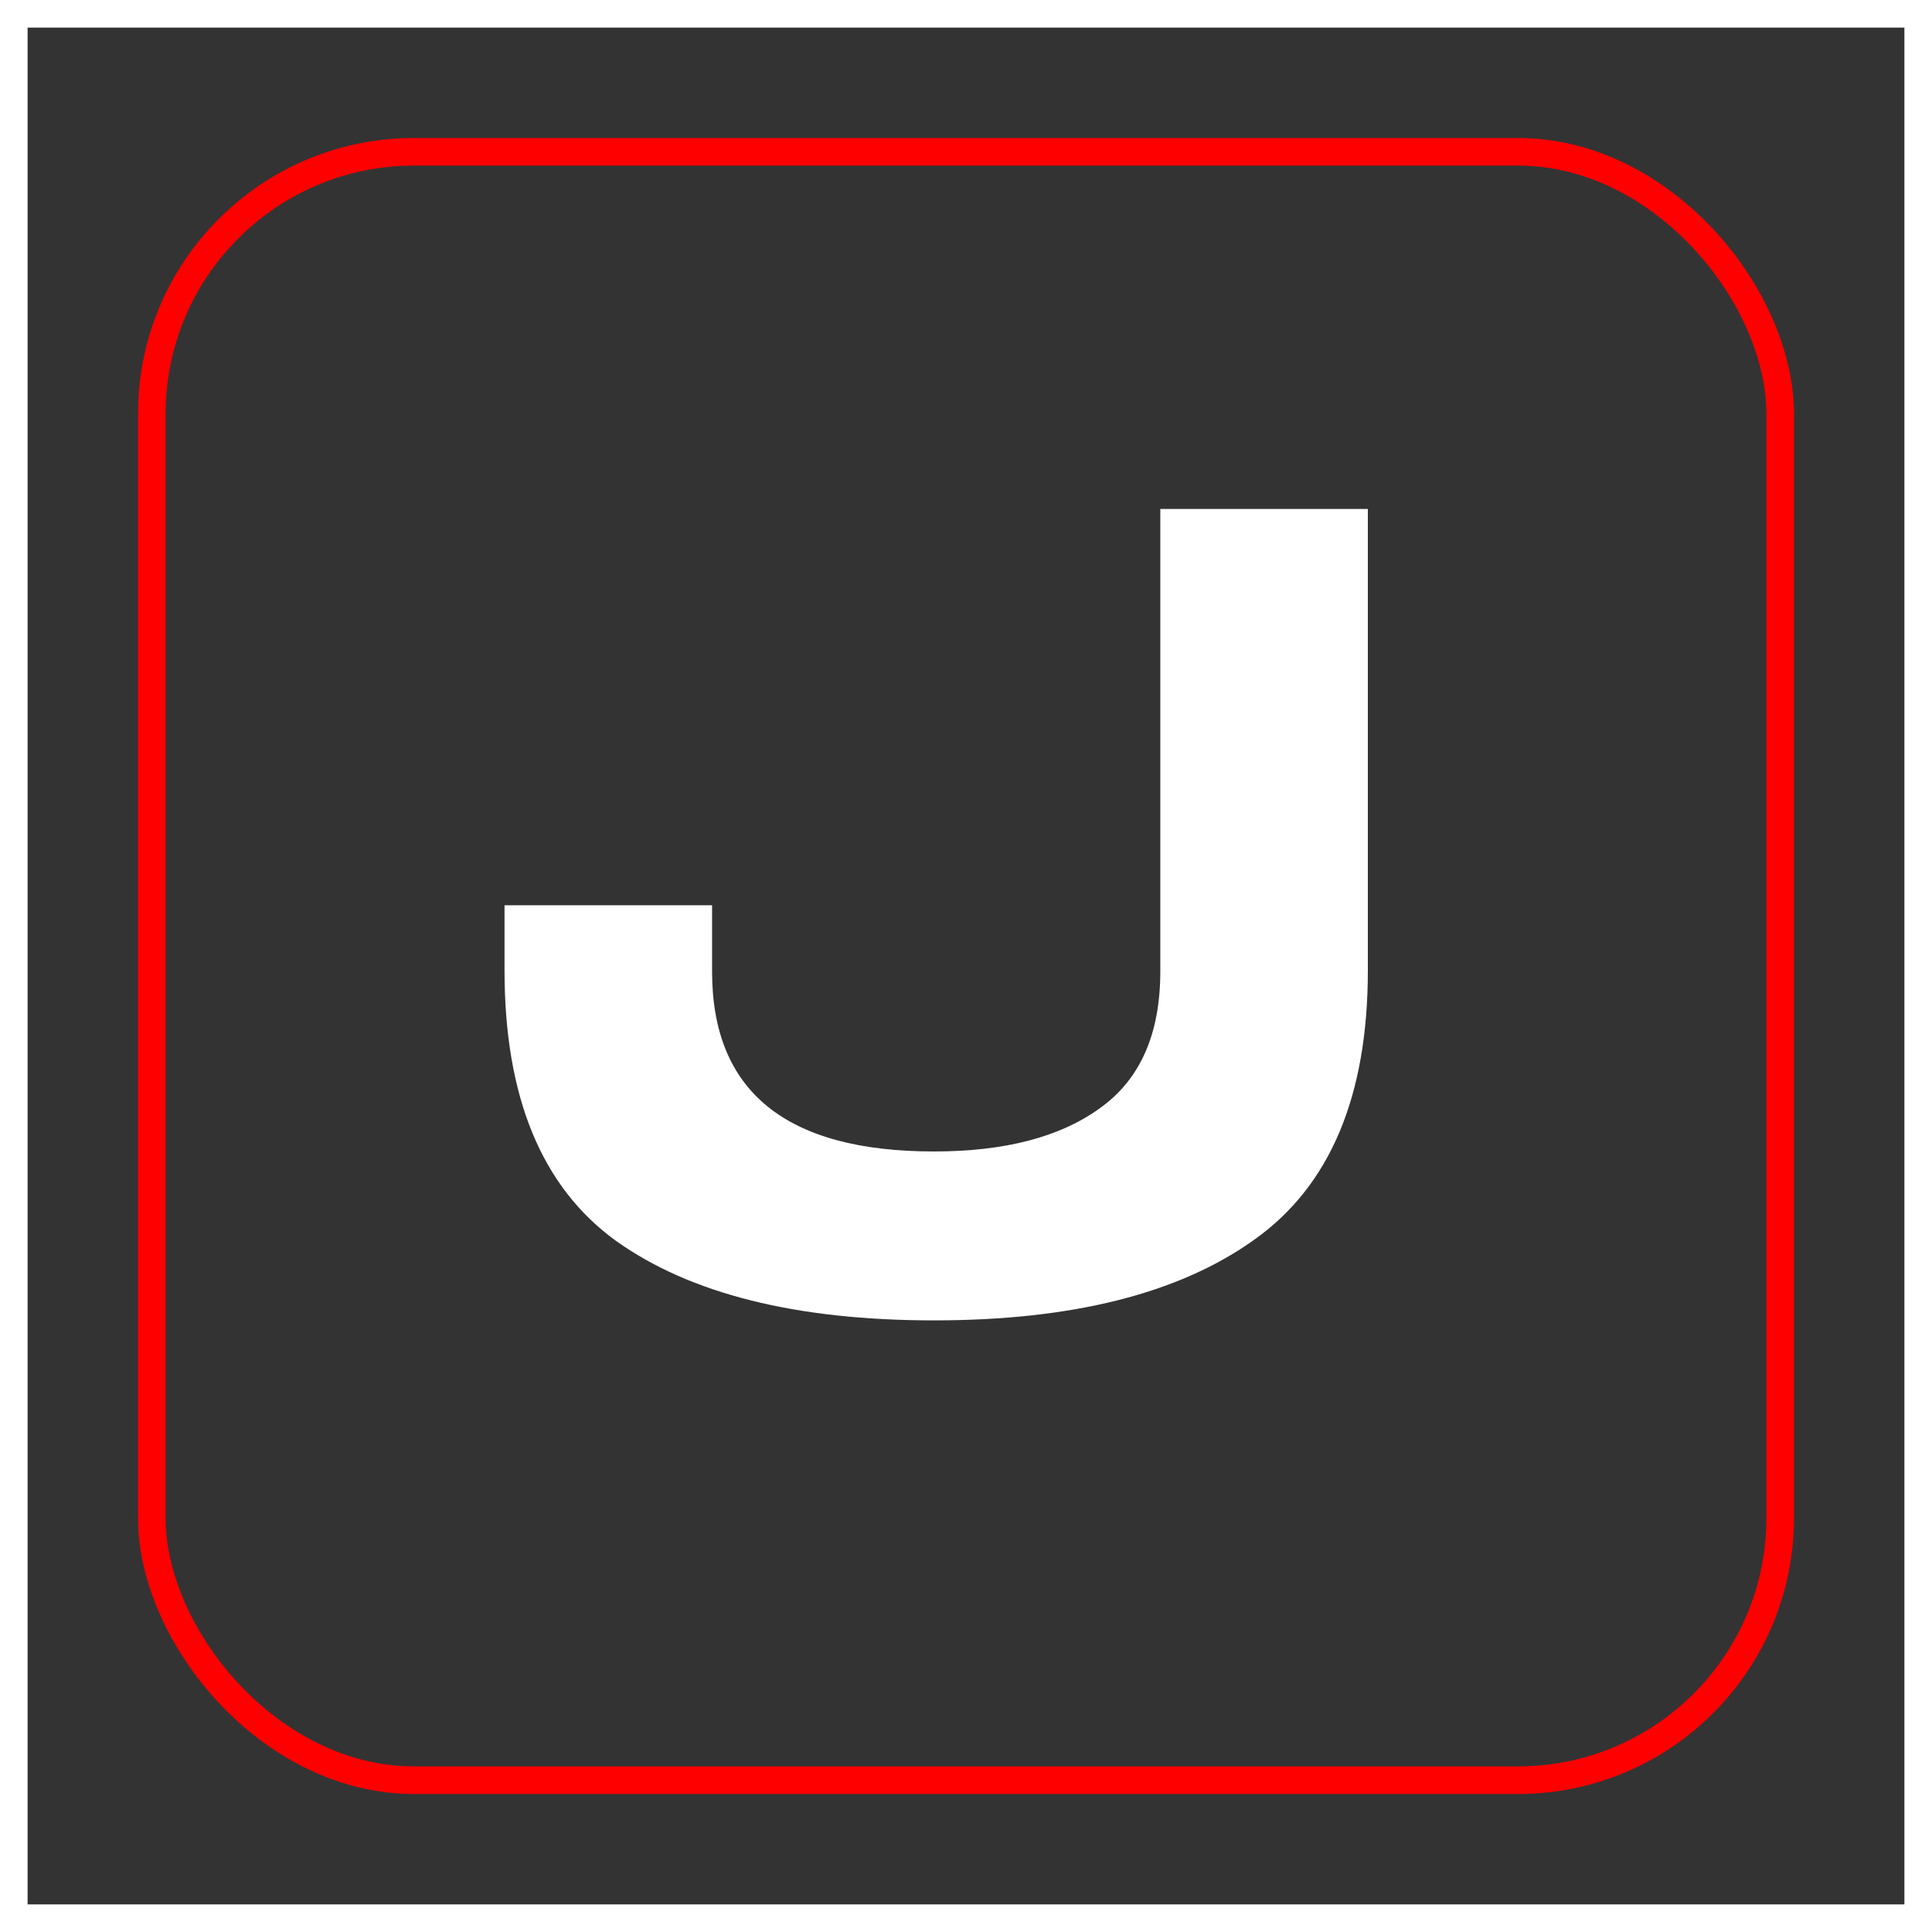 <svg width="70" height="70" viewBox="0 0 70 70" fill="none" xmlns="http://www.w3.org/2000/svg">
<rect x="0" y="0" width="70" height="70" fill="#333333" stroke="none"/>
<path d="M49.56 35.16C49.56 39.72 48.187 42.973 45.44 44.92C42.72 46.867 38.853 47.84 33.84 47.84C28.853 47.84 25.013 46.88 22.32 44.96C19.627 43.013 18.28 39.747 18.28 35.16V32.8H25.8V35.2C25.8 39.547 28.48 41.72 33.84 41.72C36.4 41.72 38.4 41.2 39.84 40.16C41.307 39.12 42.04 37.467 42.04 35.2V18.44H49.56V35.16Z" fill="white"/>
<rect x="5.5" y="5.5" width="59" height="59" rx="9.5" stroke="#FF0000"/>
<rect x="0.5" y="0.5" width="69" height="69" stroke="white"/>
</svg>
